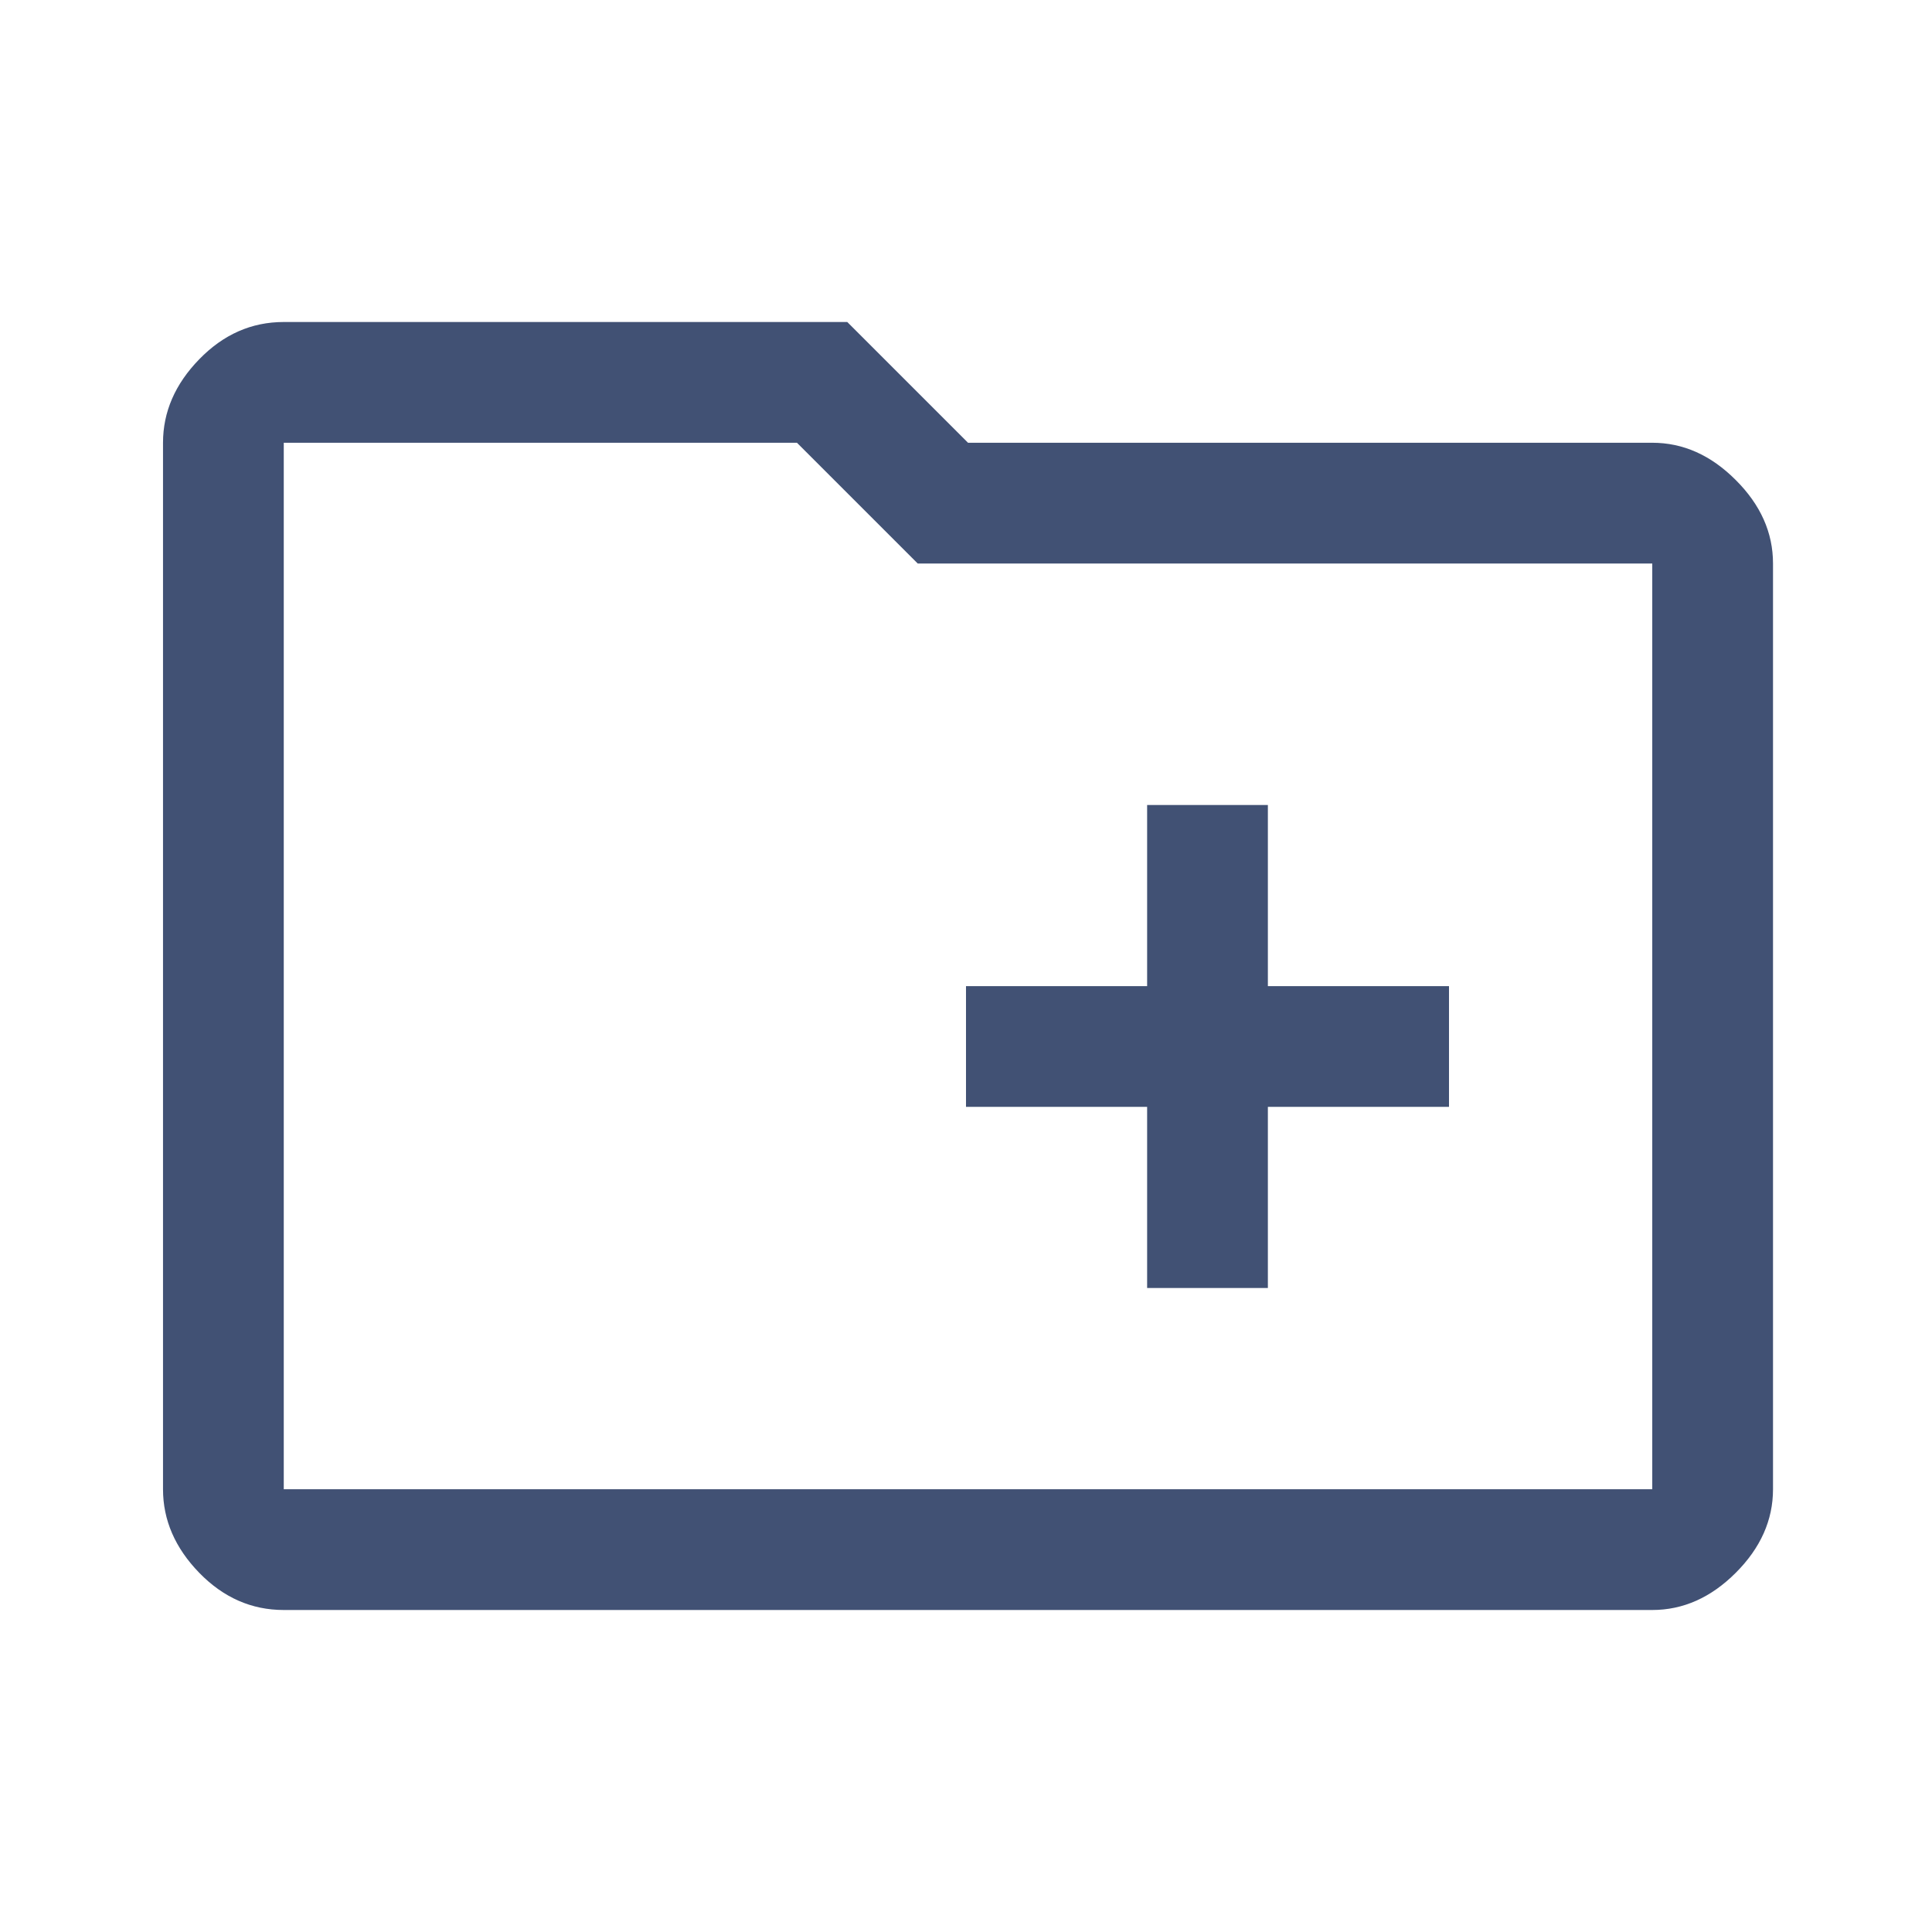<svg width="24" height="24" viewBox="0 0 24 24" fill="none" xmlns="http://www.w3.org/2000/svg">
<path d="M14.25 16H15.75V13.75H18V12.25H15.75V10H14.25V12.25H12V13.75H14.25V16ZM3.525 20C3.125 20 2.775 19.846 2.475 19.538C2.175 19.229 2.025 18.883 2.025 18.5V5.5C2.025 5.117 2.175 4.771 2.475 4.463C2.775 4.154 3.125 4 3.525 4H10.525L12.025 5.5H20.525C20.908 5.5 21.254 5.654 21.562 5.963C21.871 6.271 22.025 6.617 22.025 7V18.5C22.025 18.883 21.871 19.229 21.562 19.538C21.254 19.846 20.908 20 20.525 20H3.525ZM3.525 5.5V18.5H20.525V7H11.4L9.9 5.5H3.525Z" fill="#415174"/>
</svg>
